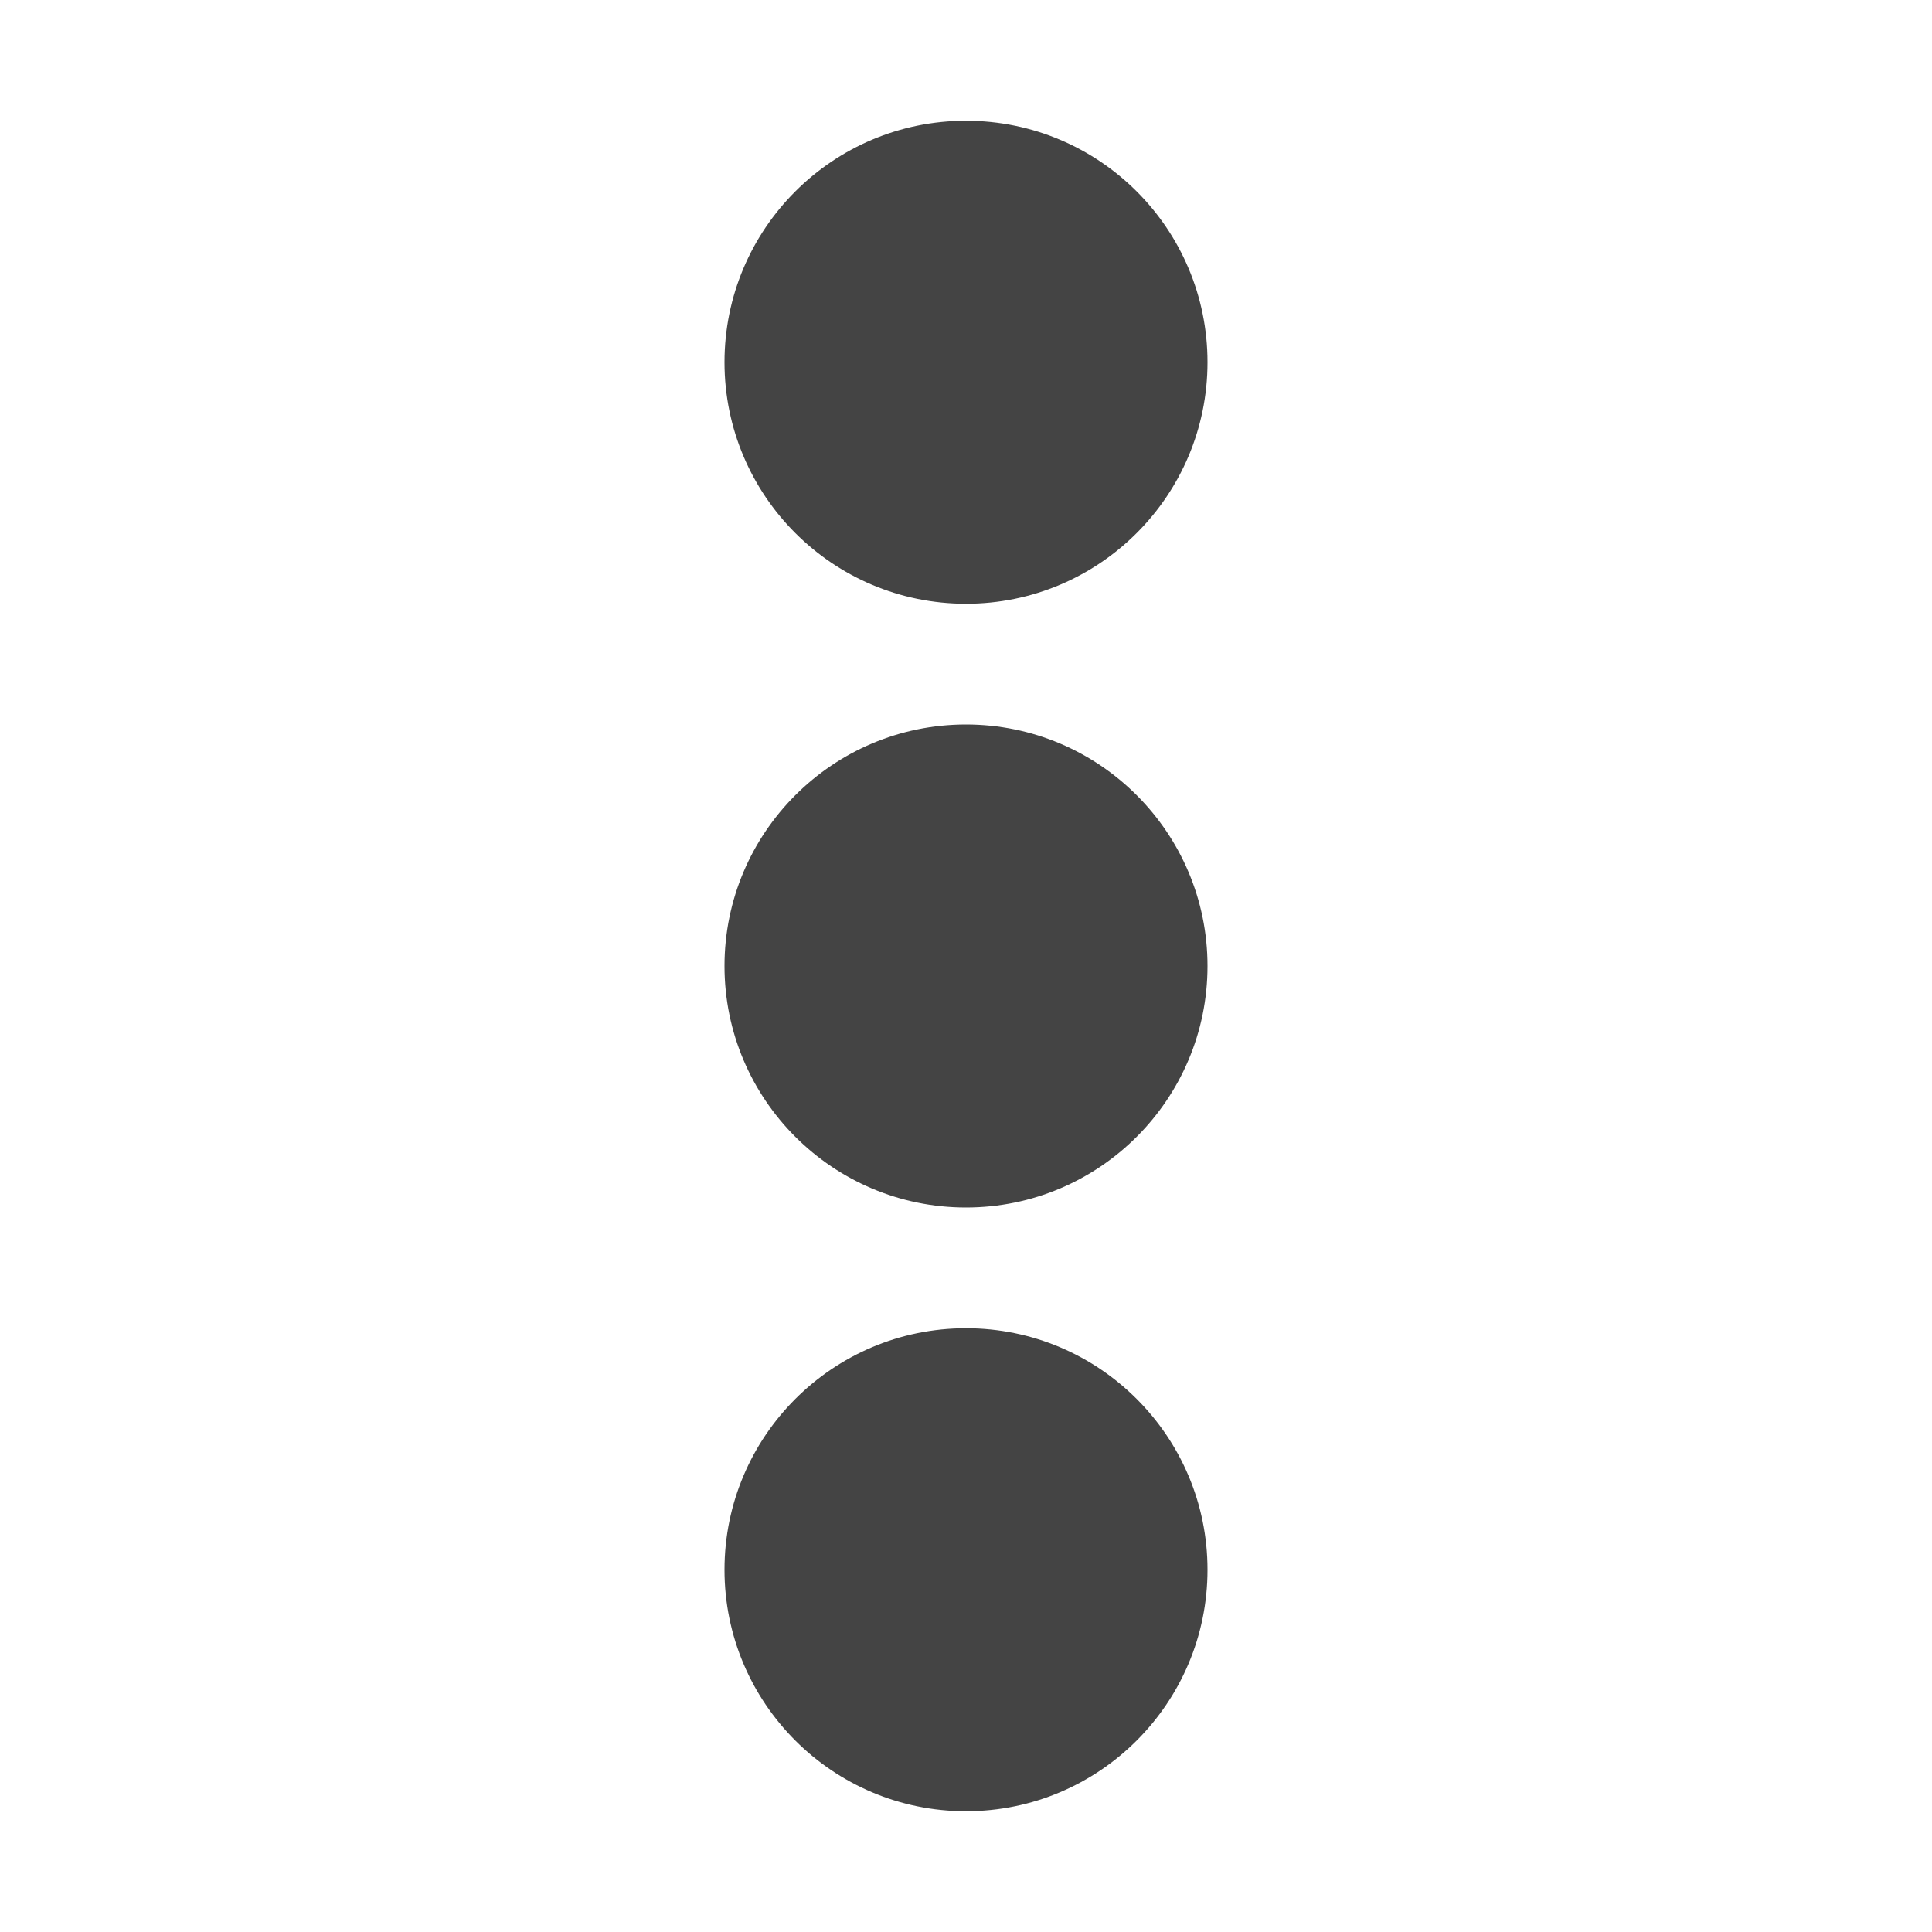 <?xml version="1.0" encoding="utf-8"?>
<!-- Generated by IcoMoon.io -->
<!DOCTYPE svg PUBLIC "-//W3C//DTD SVG 1.1//EN" "http://www.w3.org/Graphics/SVG/1.1/DTD/svg11.dtd">
<svg version="1.1" xmlns="http://www.w3.org/2000/svg" xmlns:xlink="http://www.w3.org/1999/xlink" width="16" height="16" viewBox="0 0 16 16">
<path fill="#444444" d="M6 3c0-1.105 0.896-2 2-2s2 0.895 2 2c0 1.104-0.896 2-2 2s-2-0.896-2-2zM6 8c0-1.104 0.896-2 2-2s2 0.896 2 2c0 1.104-0.896 2-2 2s-2-0.896-2-2zM6 13c0-1.104 0.896-2 2-2s2 0.896 2 2c0 1.104-0.896 2-2 2s-2-0.896-2-2z"></path>
</svg>
